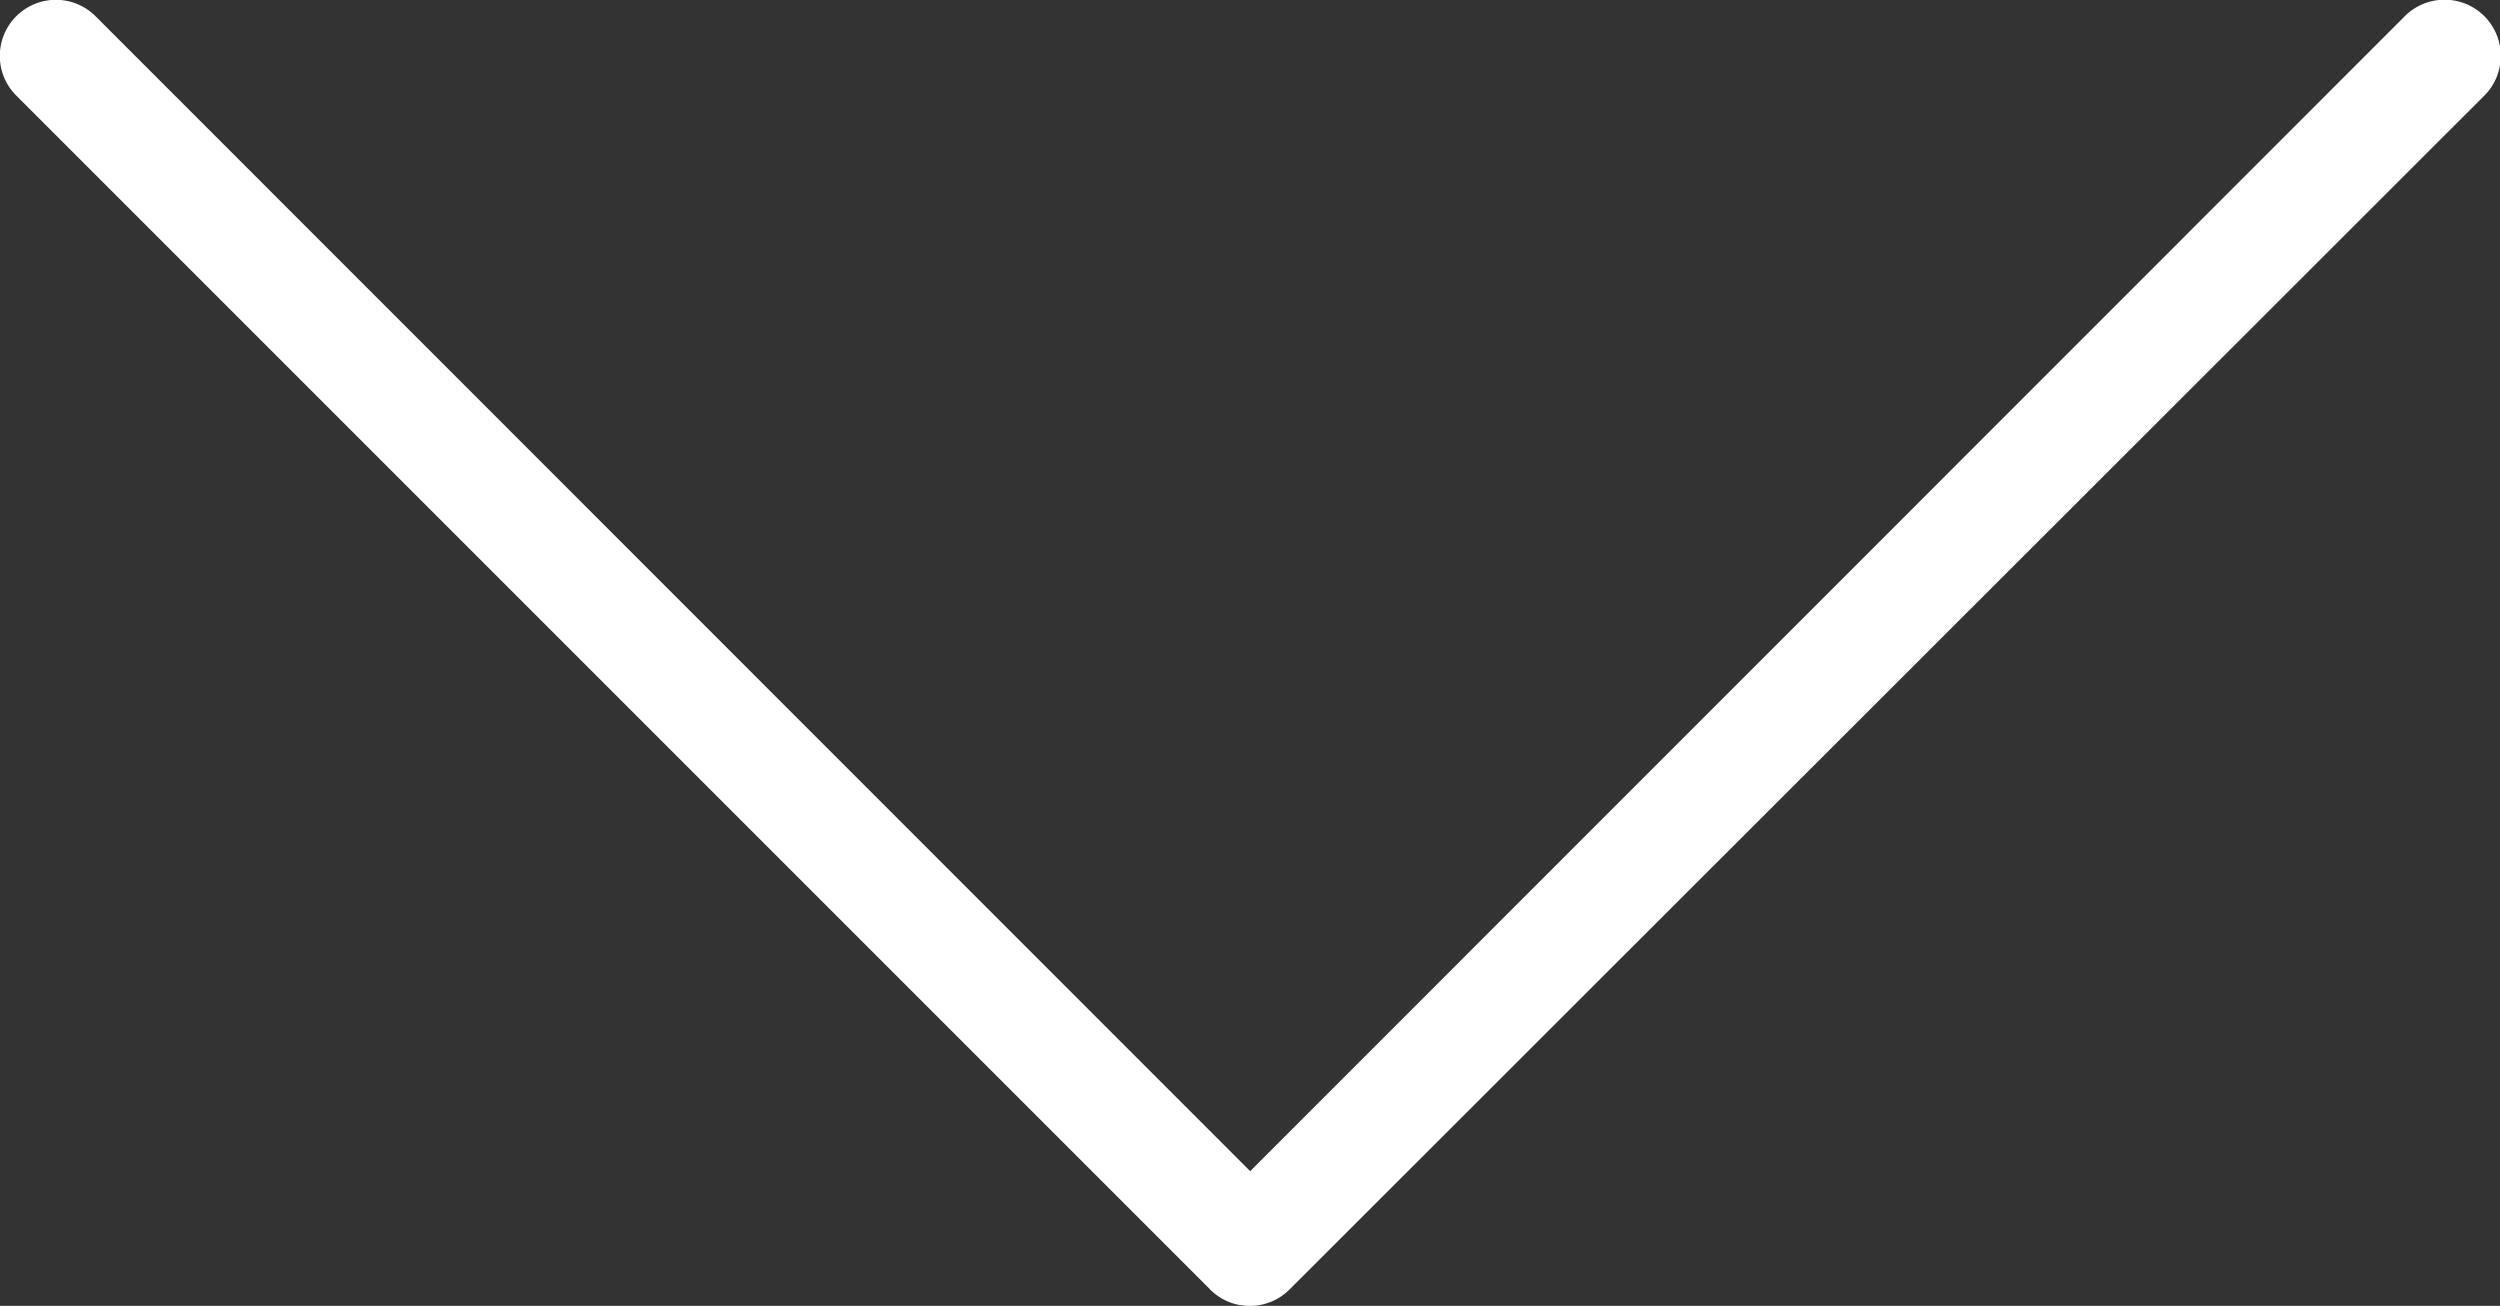 <svg id="Layer_1" data-name="Layer 1" xmlns="http://www.w3.org/2000/svg" width="78.49" height="41" viewBox="0 0 78.49 41"><rect x="0" y="0" width="78.49" height="41" fill="#333333" stroke="none"/><defs><style>.cls-1{fill:#fff;}</style></defs><title>arrow-down-white</title><path class="cls-1" d="M78,3,40.48,40.49a1.75,1.75,0,0,1-1.24.51A1.73,1.73,0,0,1,38,40.49L.51,3A1.75,1.75,0,0,1,3,.51L39.25,36.77,75.5.51A1.75,1.75,0,0,1,78,3Z" transform="translate(0 0)"/></svg>